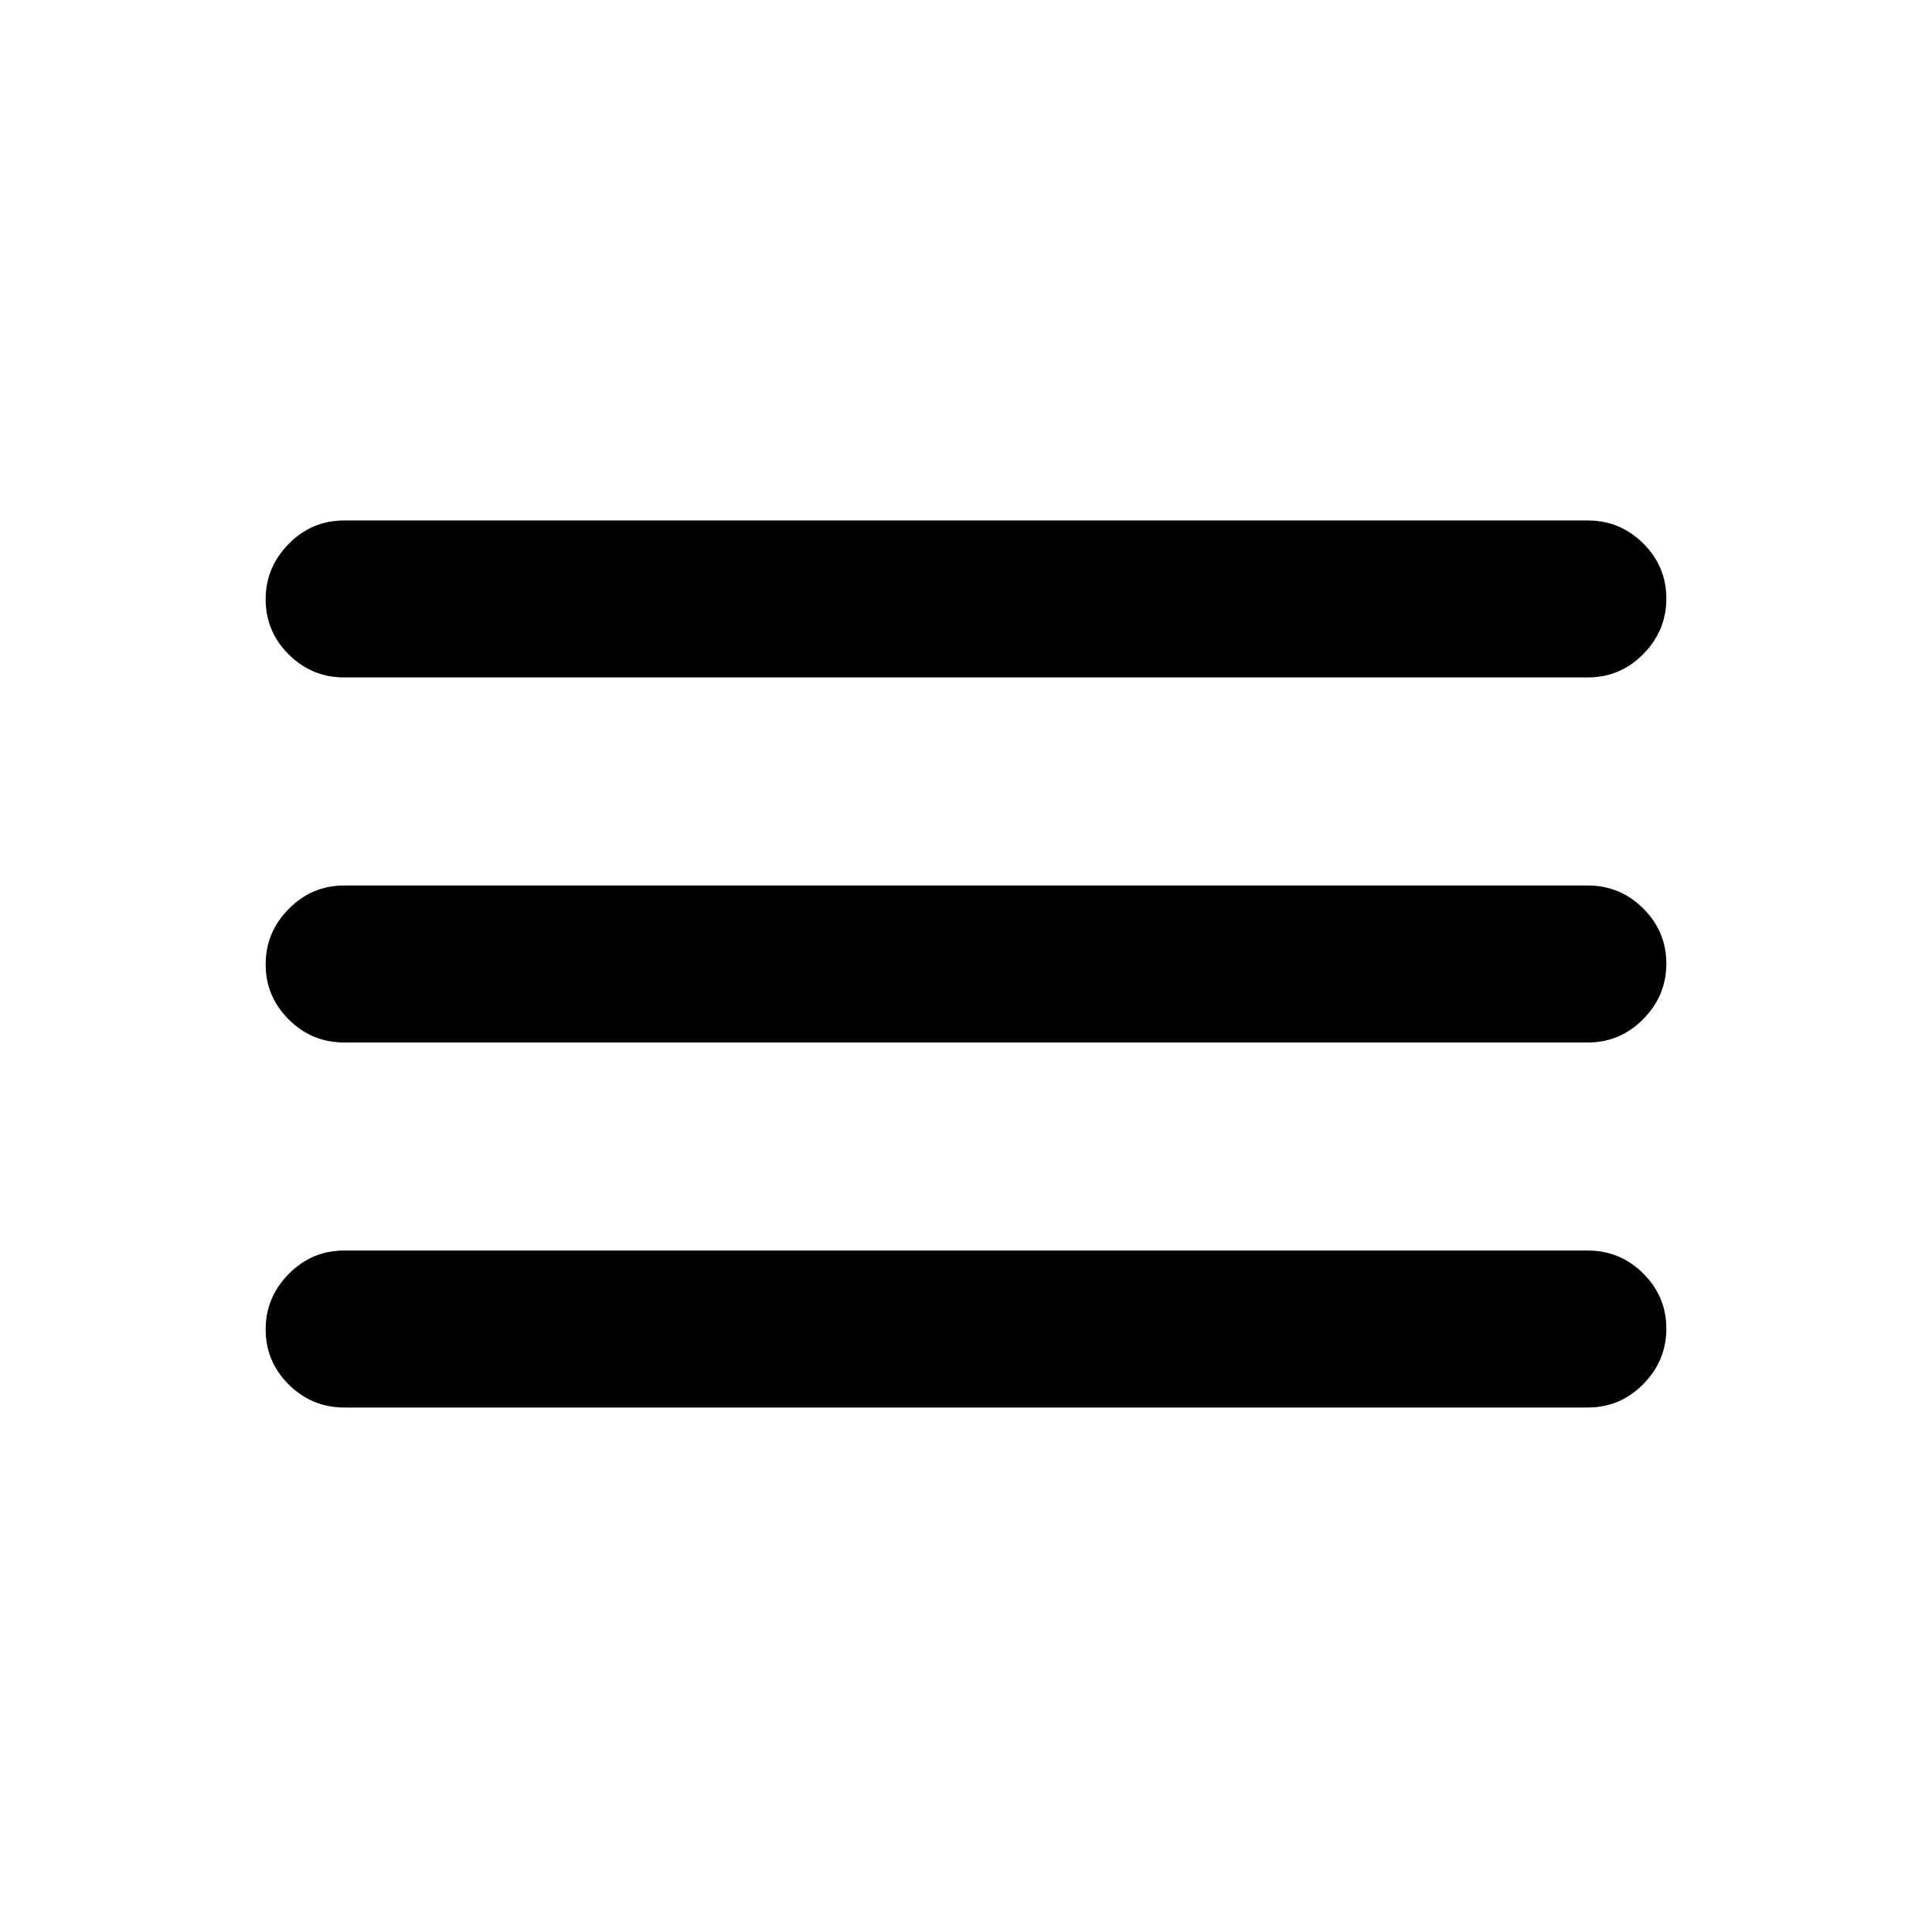 <svg xmlns="http://www.w3.org/2000/svg" height="20" viewBox="0 -960 960 960" width="20"><path d="M171-260.62q-16.05 0-27.52-11.41Q132-283.45 132-299.42q0-15.96 11.48-27.58 11.47-11.61 27.52-11.61h618q16.05 0 27.52 11.41Q828-315.78 828-299.81q0 15.96-11.48 27.58-11.47 11.61-27.52 11.61H171ZM171-442q-16.05 0-27.52-11.42Q132-464.84 132-480.8q0-15.97 11.48-27.58Q154.95-520 171-520h618q16.05 0 27.52 11.42Q828-497.16 828-481.2q0 15.97-11.48 27.58Q805.05-442 789-442H171Zm0-181.39q-16.05 0-27.52-11.41Q132-646.22 132-662.19q0-15.96 11.48-27.58 11.47-11.61 27.52-11.61h618q16.05 0 27.52 11.41Q828-678.55 828-662.58q0 15.96-11.48 27.58-11.47 11.61-27.52 11.61H171Z"/></svg>